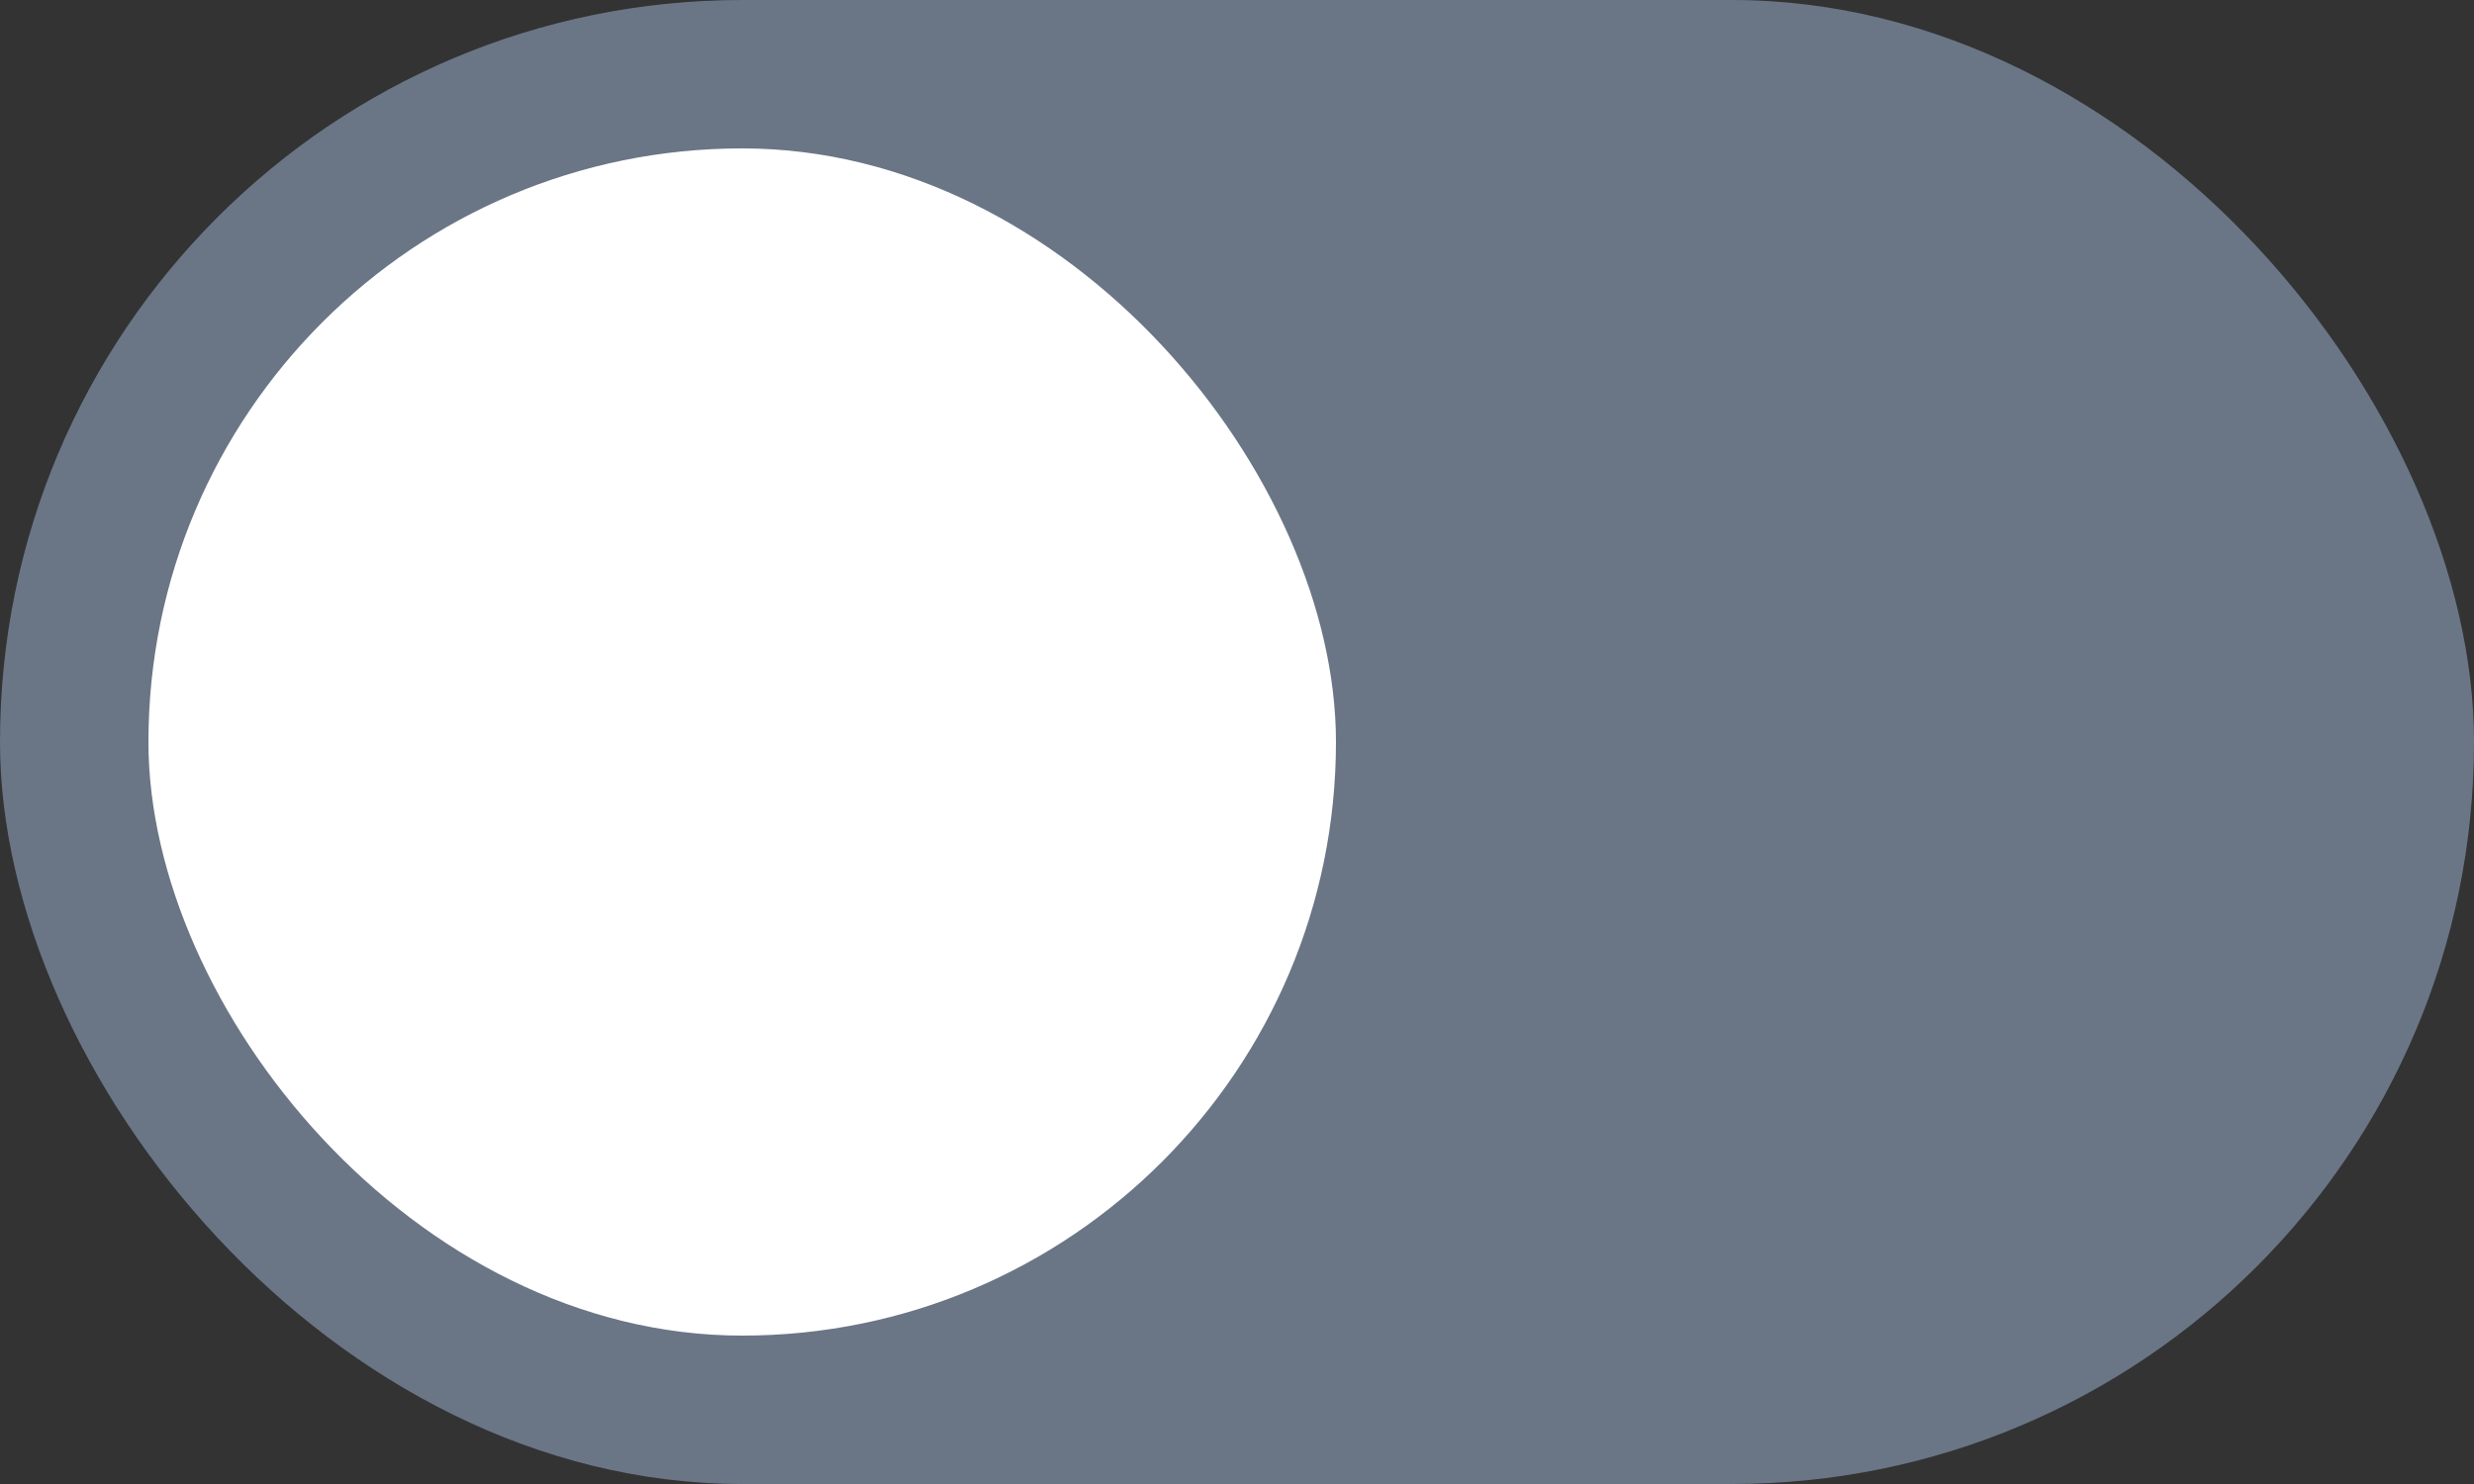 <svg width="50" height="30" viewBox="0 0 50 30" fill="none" xmlns="http://www.w3.org/2000/svg">
<rect x="0" y="0" width="50" height="30" fill="#333333" stroke="none"/>
<rect y="4.57764e-05" width="50" height="30" rx="15" fill="#6A7686"/>
<rect x="3" y="3" width="24" height="24" rx="12" fill="white"/>
</svg>
